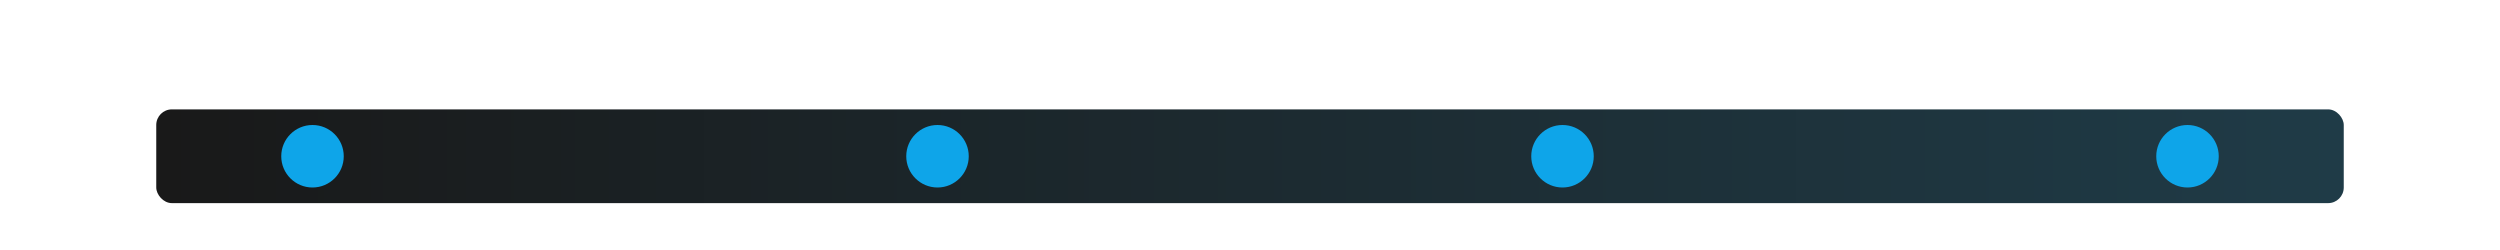 <svg width="100%" height="80" viewBox="0 0 800 80" xmlns="http://www.w3.org/2000/svg"> {/* <!--
  Timeline bar --> */} <defs>
    <linearGradient id="timelineGradient" x1="0%" y1="0%" x2="100%" y2="0%">
      <stop offset="0%" stop-color="#191919" />
      <stop offset="100%" stop-color="#1f3b47" />
    </linearGradient>
  </defs>

  <rect x="50" y="35"
    width="700" height="30" fill="url(#timelineGradient)" rx="5" /> {/* <!-- Milestone circles --> */} <circle cx="100"
    cy="50" r="10" fill="#0ea5e9" />
  <circle cx="300" cy="50" r="10" fill="#0ea5e9" />
  <circle
    cx="500" cy="50" r="10" fill="#0ea5e9" />
  <circle cx="700" cy="50" r="10" fill="#0ea5e9" />
</svg>